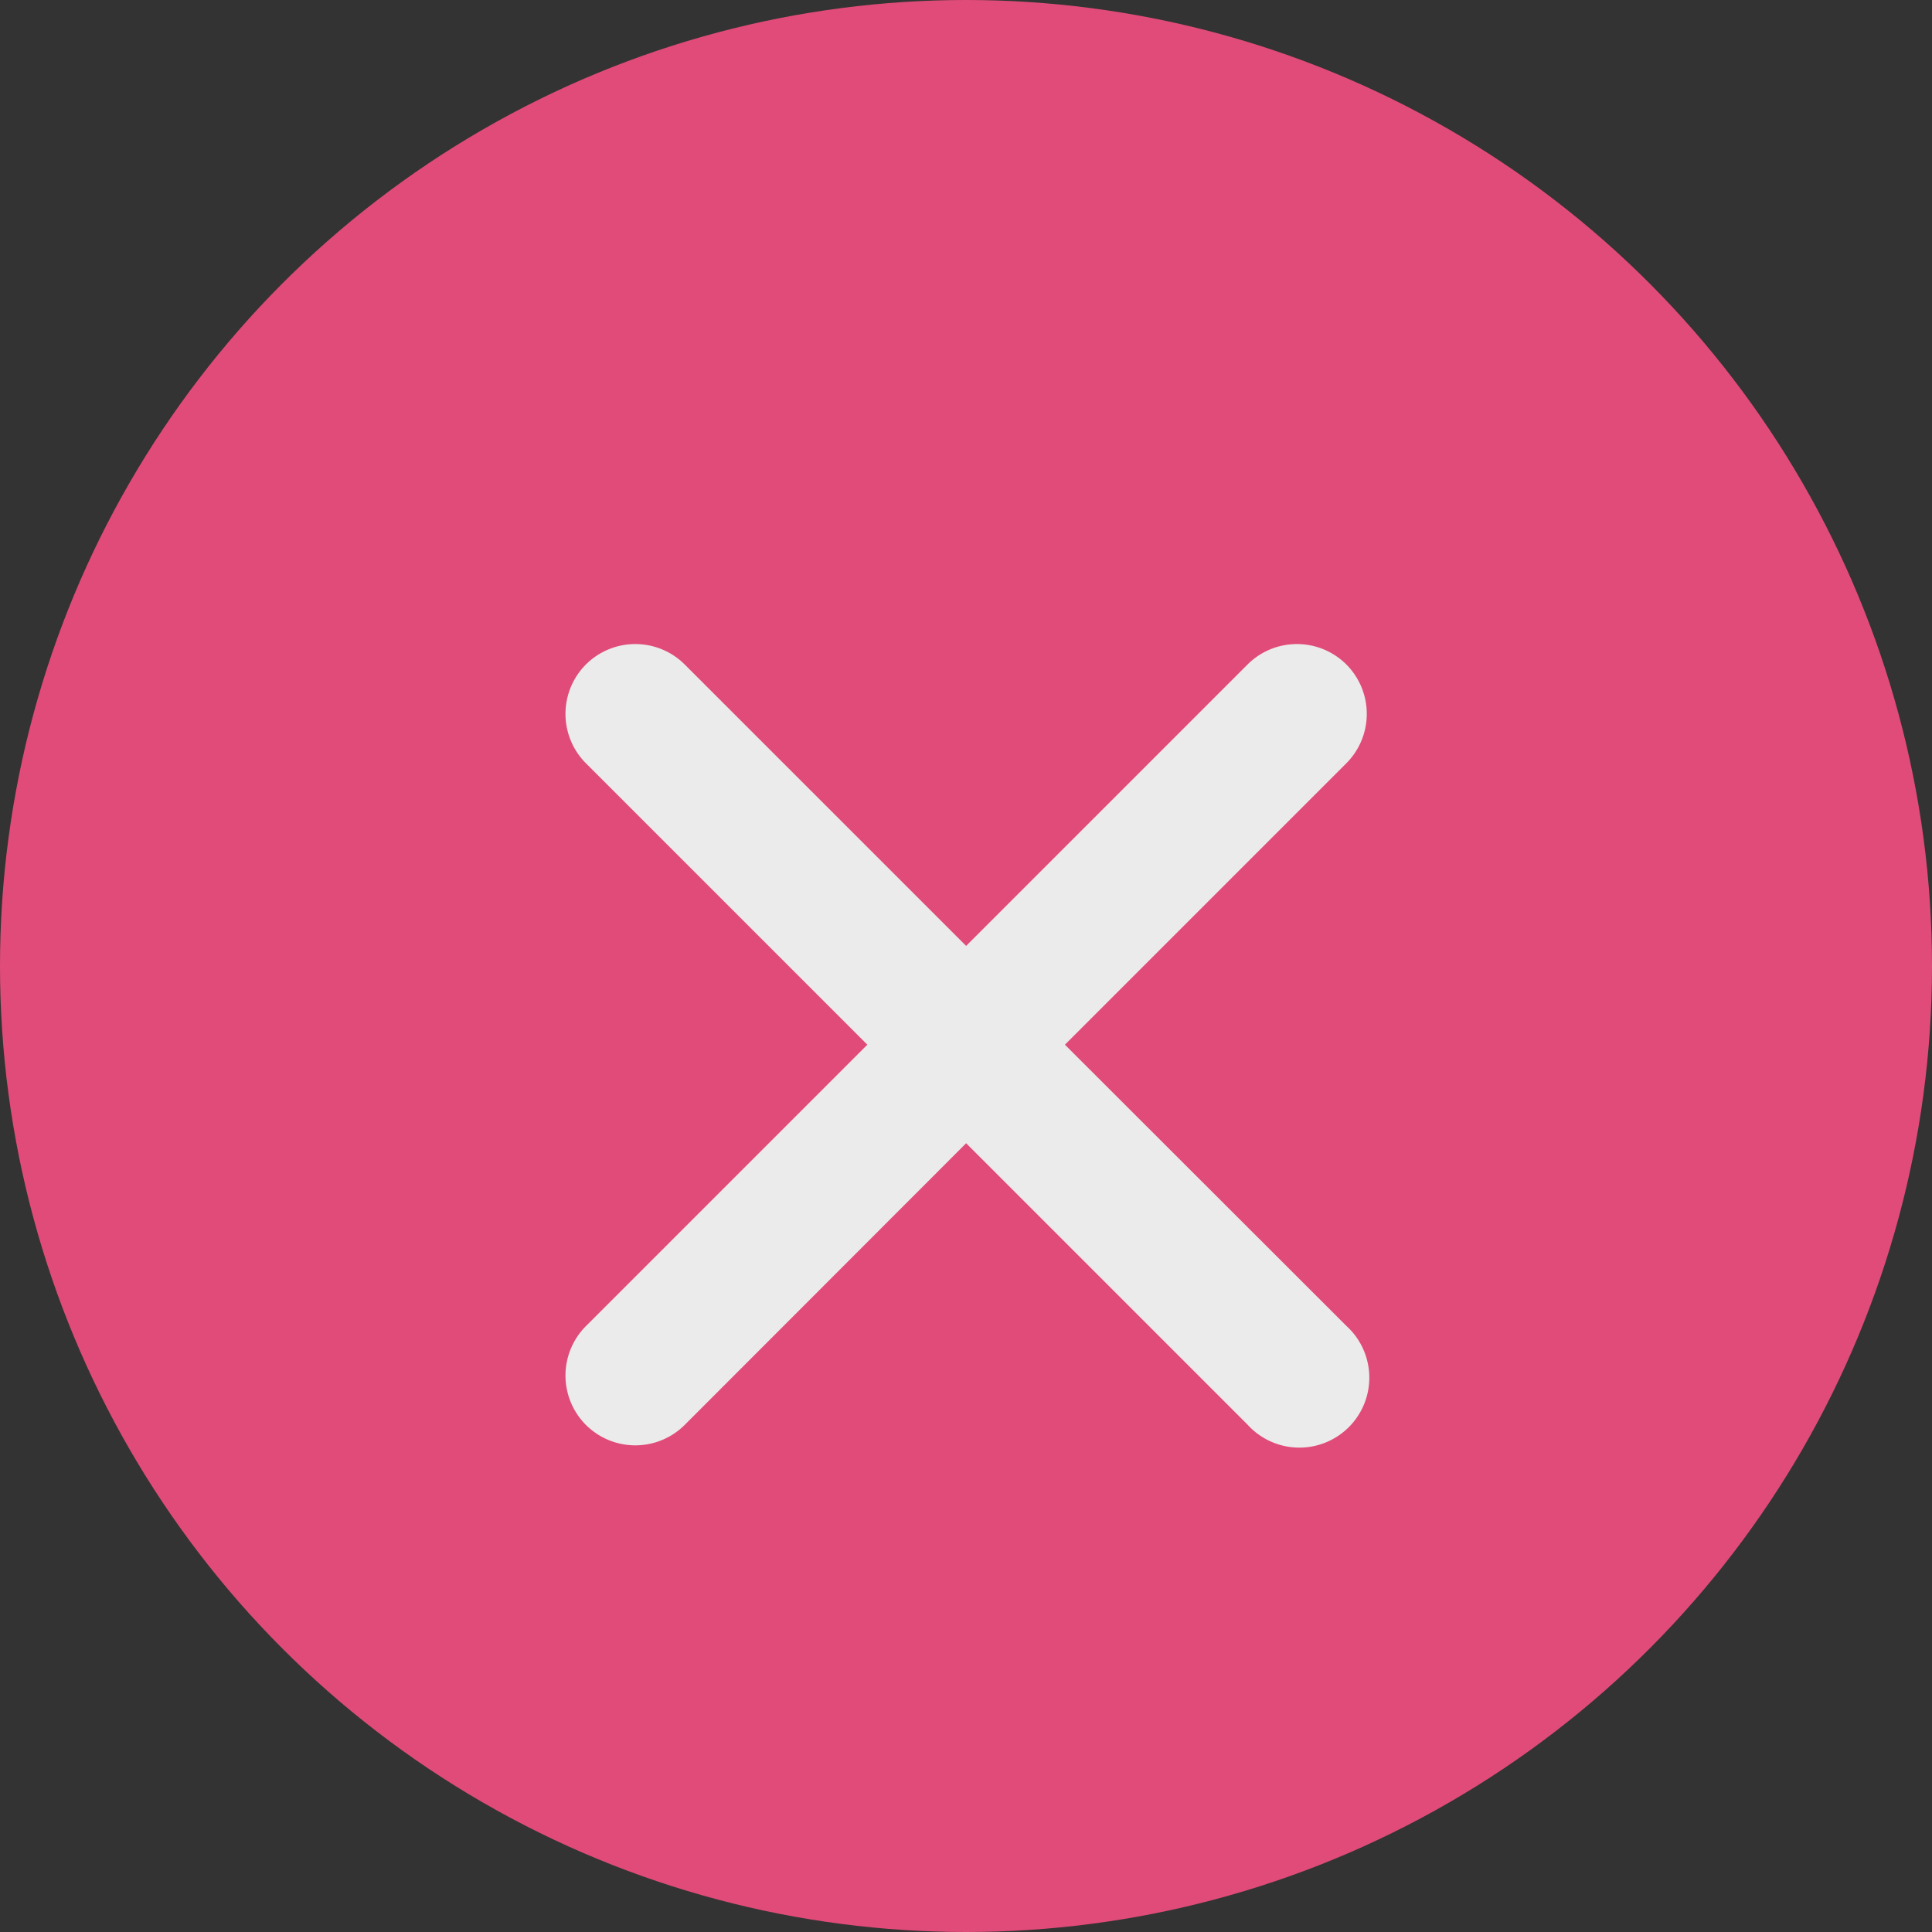 <svg xmlns="http://www.w3.org/2000/svg" width="15" height="15" viewBox="0 0 15 15">
    <rect x="0" y="0" width="15" height="15" fill="#333333" stroke="none"/>
    <g opacity="0.9" transform="translate(-1050 -447)">
        <circle cx="7.5" cy="7.5" r="7.5" fill="#f44e81" transform="translate(1050 447)"/>
        <path fill="#fff" d="M607.667 255.235l2.185-2.185a.543.543 0 0 0 0-.767.543.543 0 0 0-.767 0l-2.185 2.185-2.185-2.185a.543.543 0 0 0-.767 0 .543.543 0 0 0 0 .767l2.185 2.185-2.185 2.185a.543.543 0 0 0 0 .767.543.543 0 0 0 .767 0L606.9 256l2.185 2.185a.543.543 0 1 0 .767-.767z" transform="translate(450.601 199.876)"/>
    </g>
</svg>
